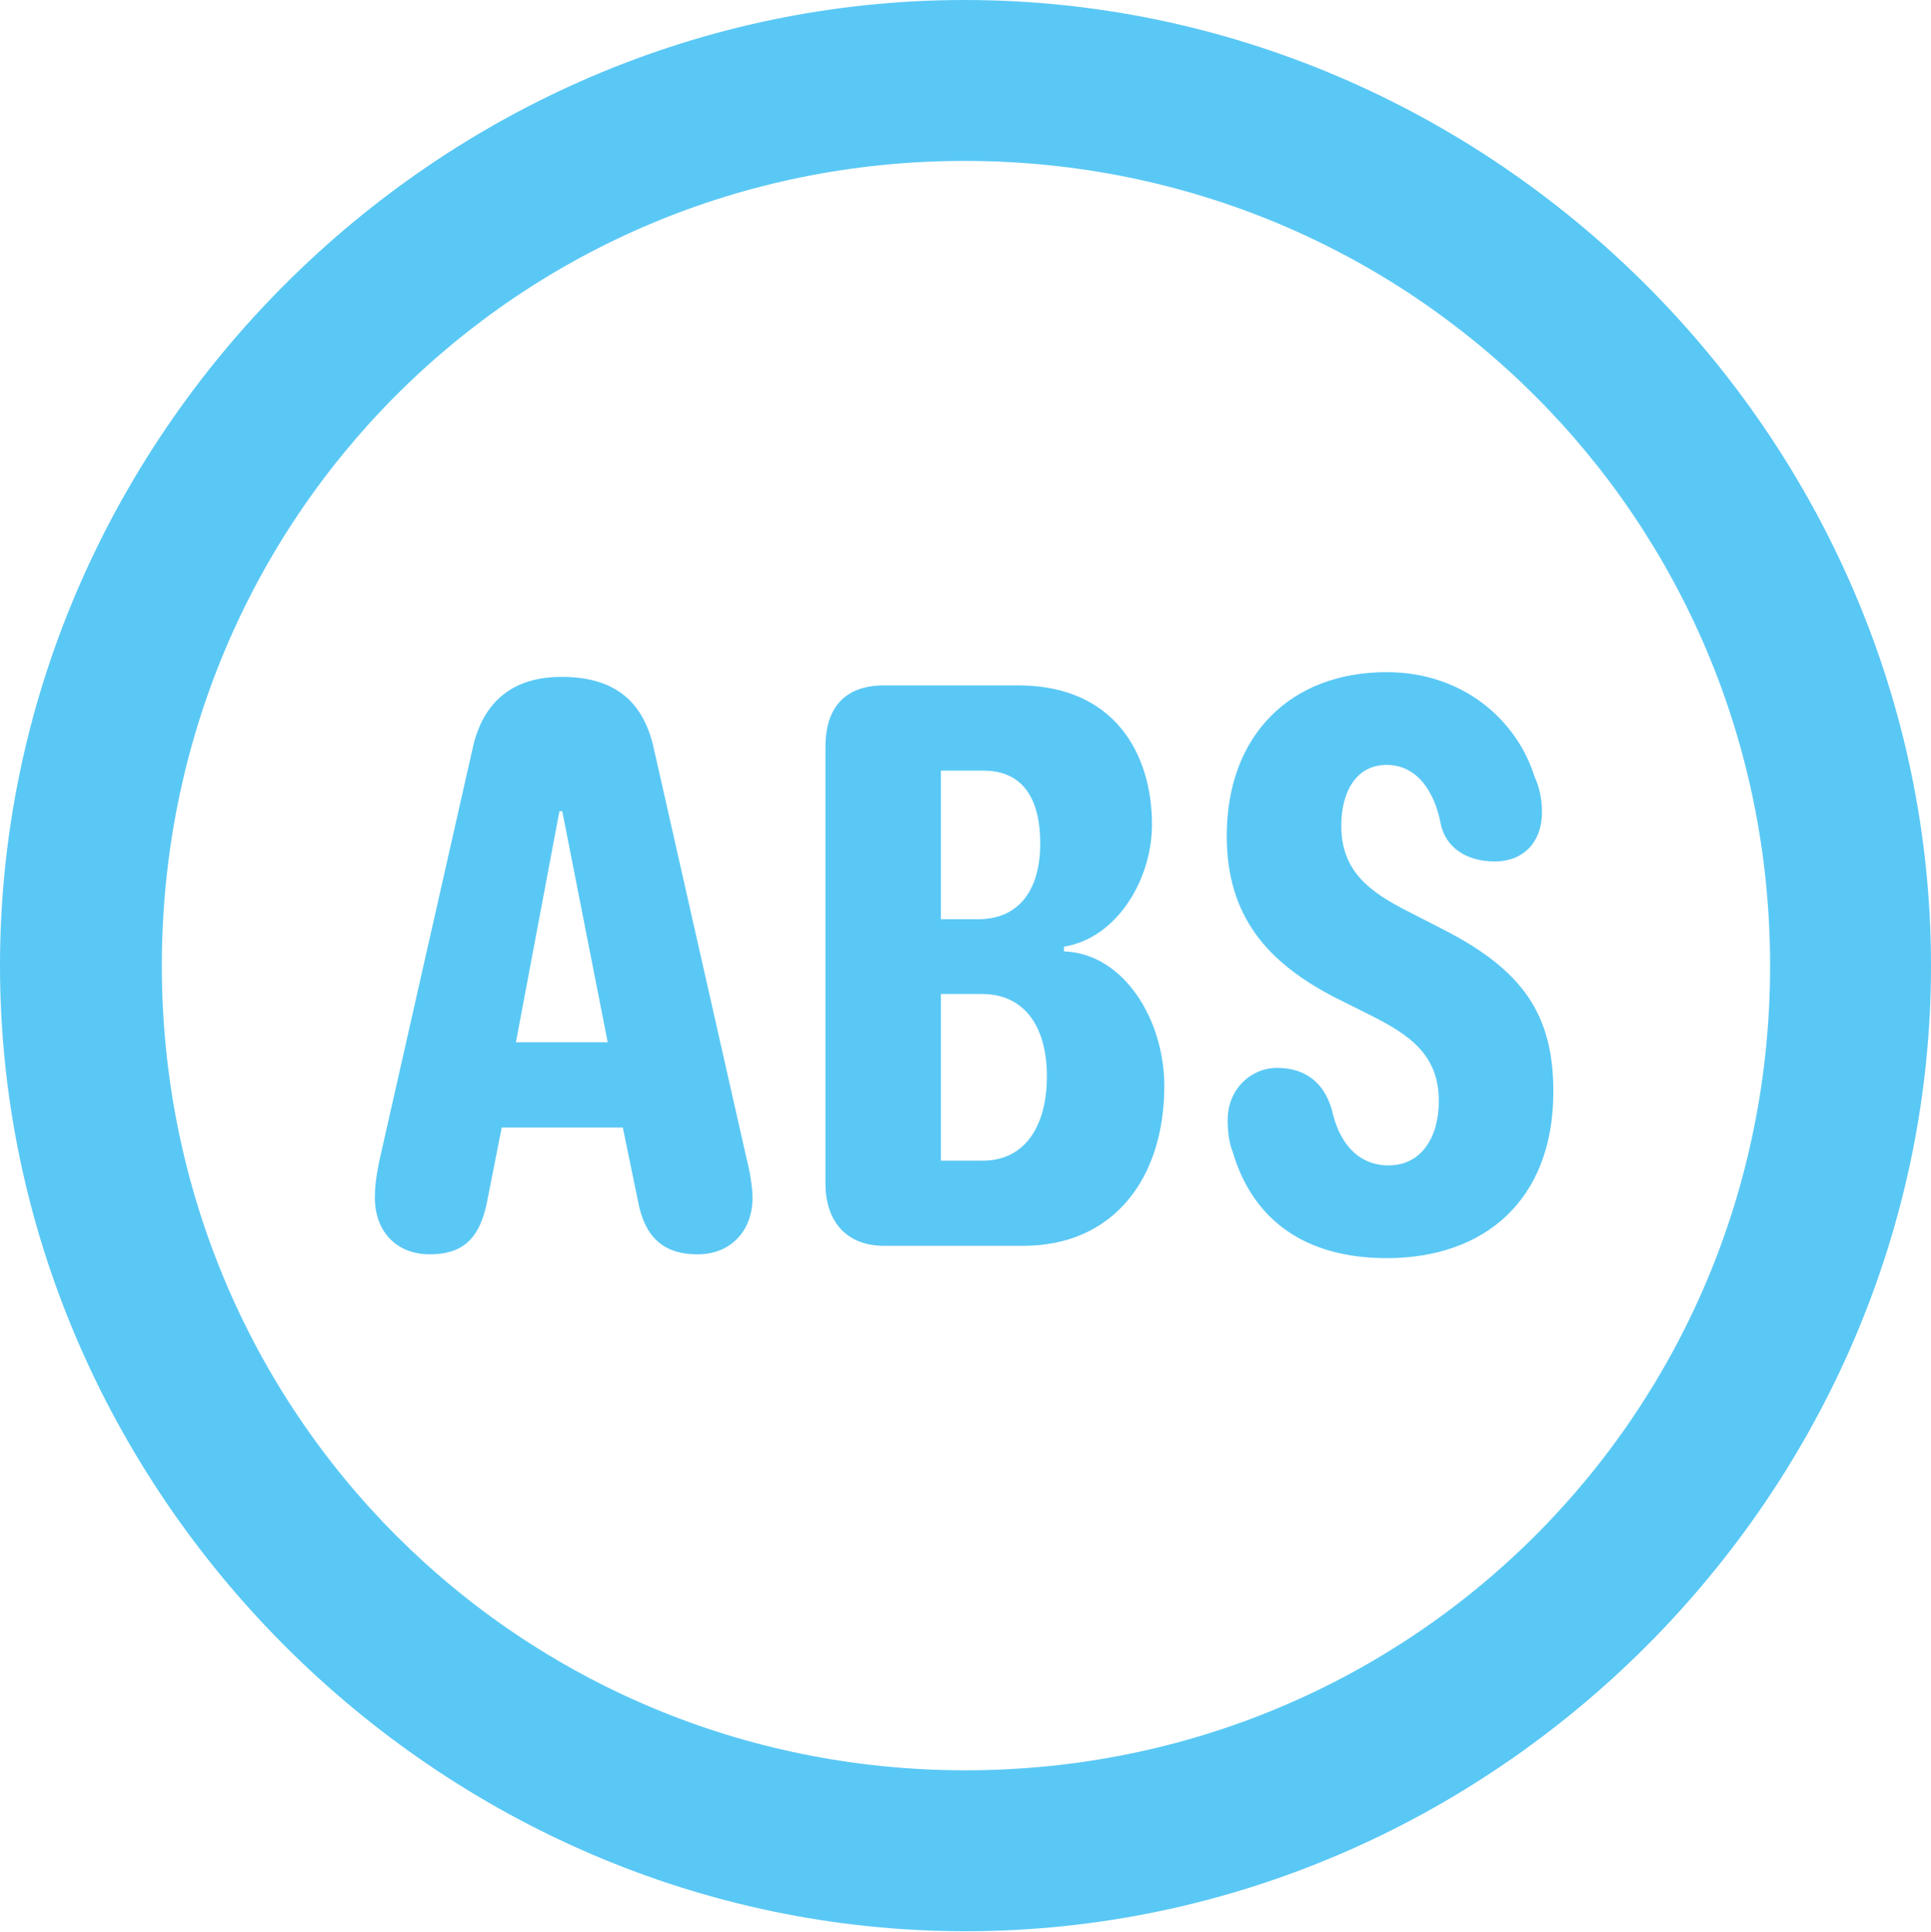 <?xml version="1.0" encoding="UTF-8"?>
<!--Generator: Apple Native CoreSVG 175.5-->
<!DOCTYPE svg
PUBLIC "-//W3C//DTD SVG 1.1//EN"
       "http://www.w3.org/Graphics/SVG/1.1/DTD/svg11.dtd">
<svg version="1.1" xmlns="http://www.w3.org/2000/svg" xmlns:xlink="http://www.w3.org/1999/xlink" width="24.902" height="24.915">
 <g>
  <rect height="24.915" opacity="0" width="24.902" x="0" y="0"/>
  <path d="M12.451 24.902C19.263 24.902 24.902 19.25 24.902 12.451C24.902 5.64 19.25 0 12.439 0C5.64 0 0 5.64 0 12.451C0 19.25 5.652 24.902 12.451 24.902ZM12.451 22.827C6.689 22.827 2.087 18.213 2.087 12.451C2.087 6.689 6.677 2.075 12.439 2.075C18.201 2.075 22.827 6.689 22.827 12.451C22.827 18.213 18.213 22.827 12.451 22.827ZM5.542 16.174C6.006 16.174 6.201 15.93 6.287 15.466L6.47 14.539L8.032 14.539L8.228 15.491C8.313 15.942 8.545 16.174 8.997 16.174C9.424 16.174 9.705 15.869 9.705 15.442C9.705 15.32 9.668 15.088 9.631 14.954L8.435 9.668C8.289 8.972 7.849 8.728 7.239 8.728C6.641 8.728 6.226 9.021 6.091 9.668L4.895 14.954C4.846 15.185 4.834 15.32 4.834 15.442C4.834 15.881 5.115 16.174 5.542 16.174ZM6.653 13.44L7.214 10.461L7.251 10.461L7.837 13.44ZM11.401 16.064L13.196 16.064C14.368 16.064 15.015 15.185 15.015 14.002C15.015 13.147 14.49 12.293 13.721 12.268L13.721 12.207C14.404 12.097 14.856 11.34 14.856 10.632C14.856 9.717 14.368 8.838 13.135 8.838L11.401 8.838C10.889 8.838 10.645 9.131 10.645 9.631L10.645 15.259C10.645 15.747 10.913 16.064 11.401 16.064ZM12.134 14.966L12.134 12.817L12.659 12.817C13.245 12.817 13.501 13.281 13.501 13.879C13.501 14.465 13.257 14.966 12.671 14.966ZM12.134 11.853L12.134 9.937L12.683 9.937C13.22 9.937 13.415 10.339 13.415 10.877C13.415 11.438 13.171 11.853 12.61 11.853ZM17.883 16.223C19.141 16.223 20.032 15.479 20.032 14.075C20.032 13.086 19.641 12.512 18.616 11.987L18.189 11.768C17.651 11.499 17.297 11.23 17.297 10.645C17.297 10.242 17.468 9.863 17.883 9.863C18.286 9.863 18.506 10.229 18.579 10.62C18.64 10.925 18.909 11.108 19.275 11.108C19.653 11.108 19.885 10.852 19.885 10.474C19.885 10.327 19.861 10.168 19.788 10.01C19.556 9.277 18.86 8.667 17.883 8.667C16.65 8.667 15.82 9.473 15.82 10.779C15.82 11.816 16.345 12.415 17.224 12.866L17.664 13.086C18.176 13.342 18.555 13.599 18.555 14.197C18.555 14.673 18.323 15.027 17.908 15.027C17.493 15.027 17.261 14.71 17.175 14.307C17.053 13.892 16.76 13.77 16.467 13.77C16.138 13.77 15.832 14.038 15.832 14.441C15.832 14.563 15.845 14.722 15.894 14.844C16.15 15.723 16.821 16.223 17.883 16.223Z" fill="#5ac8f5"/>
 </g>
</svg>
